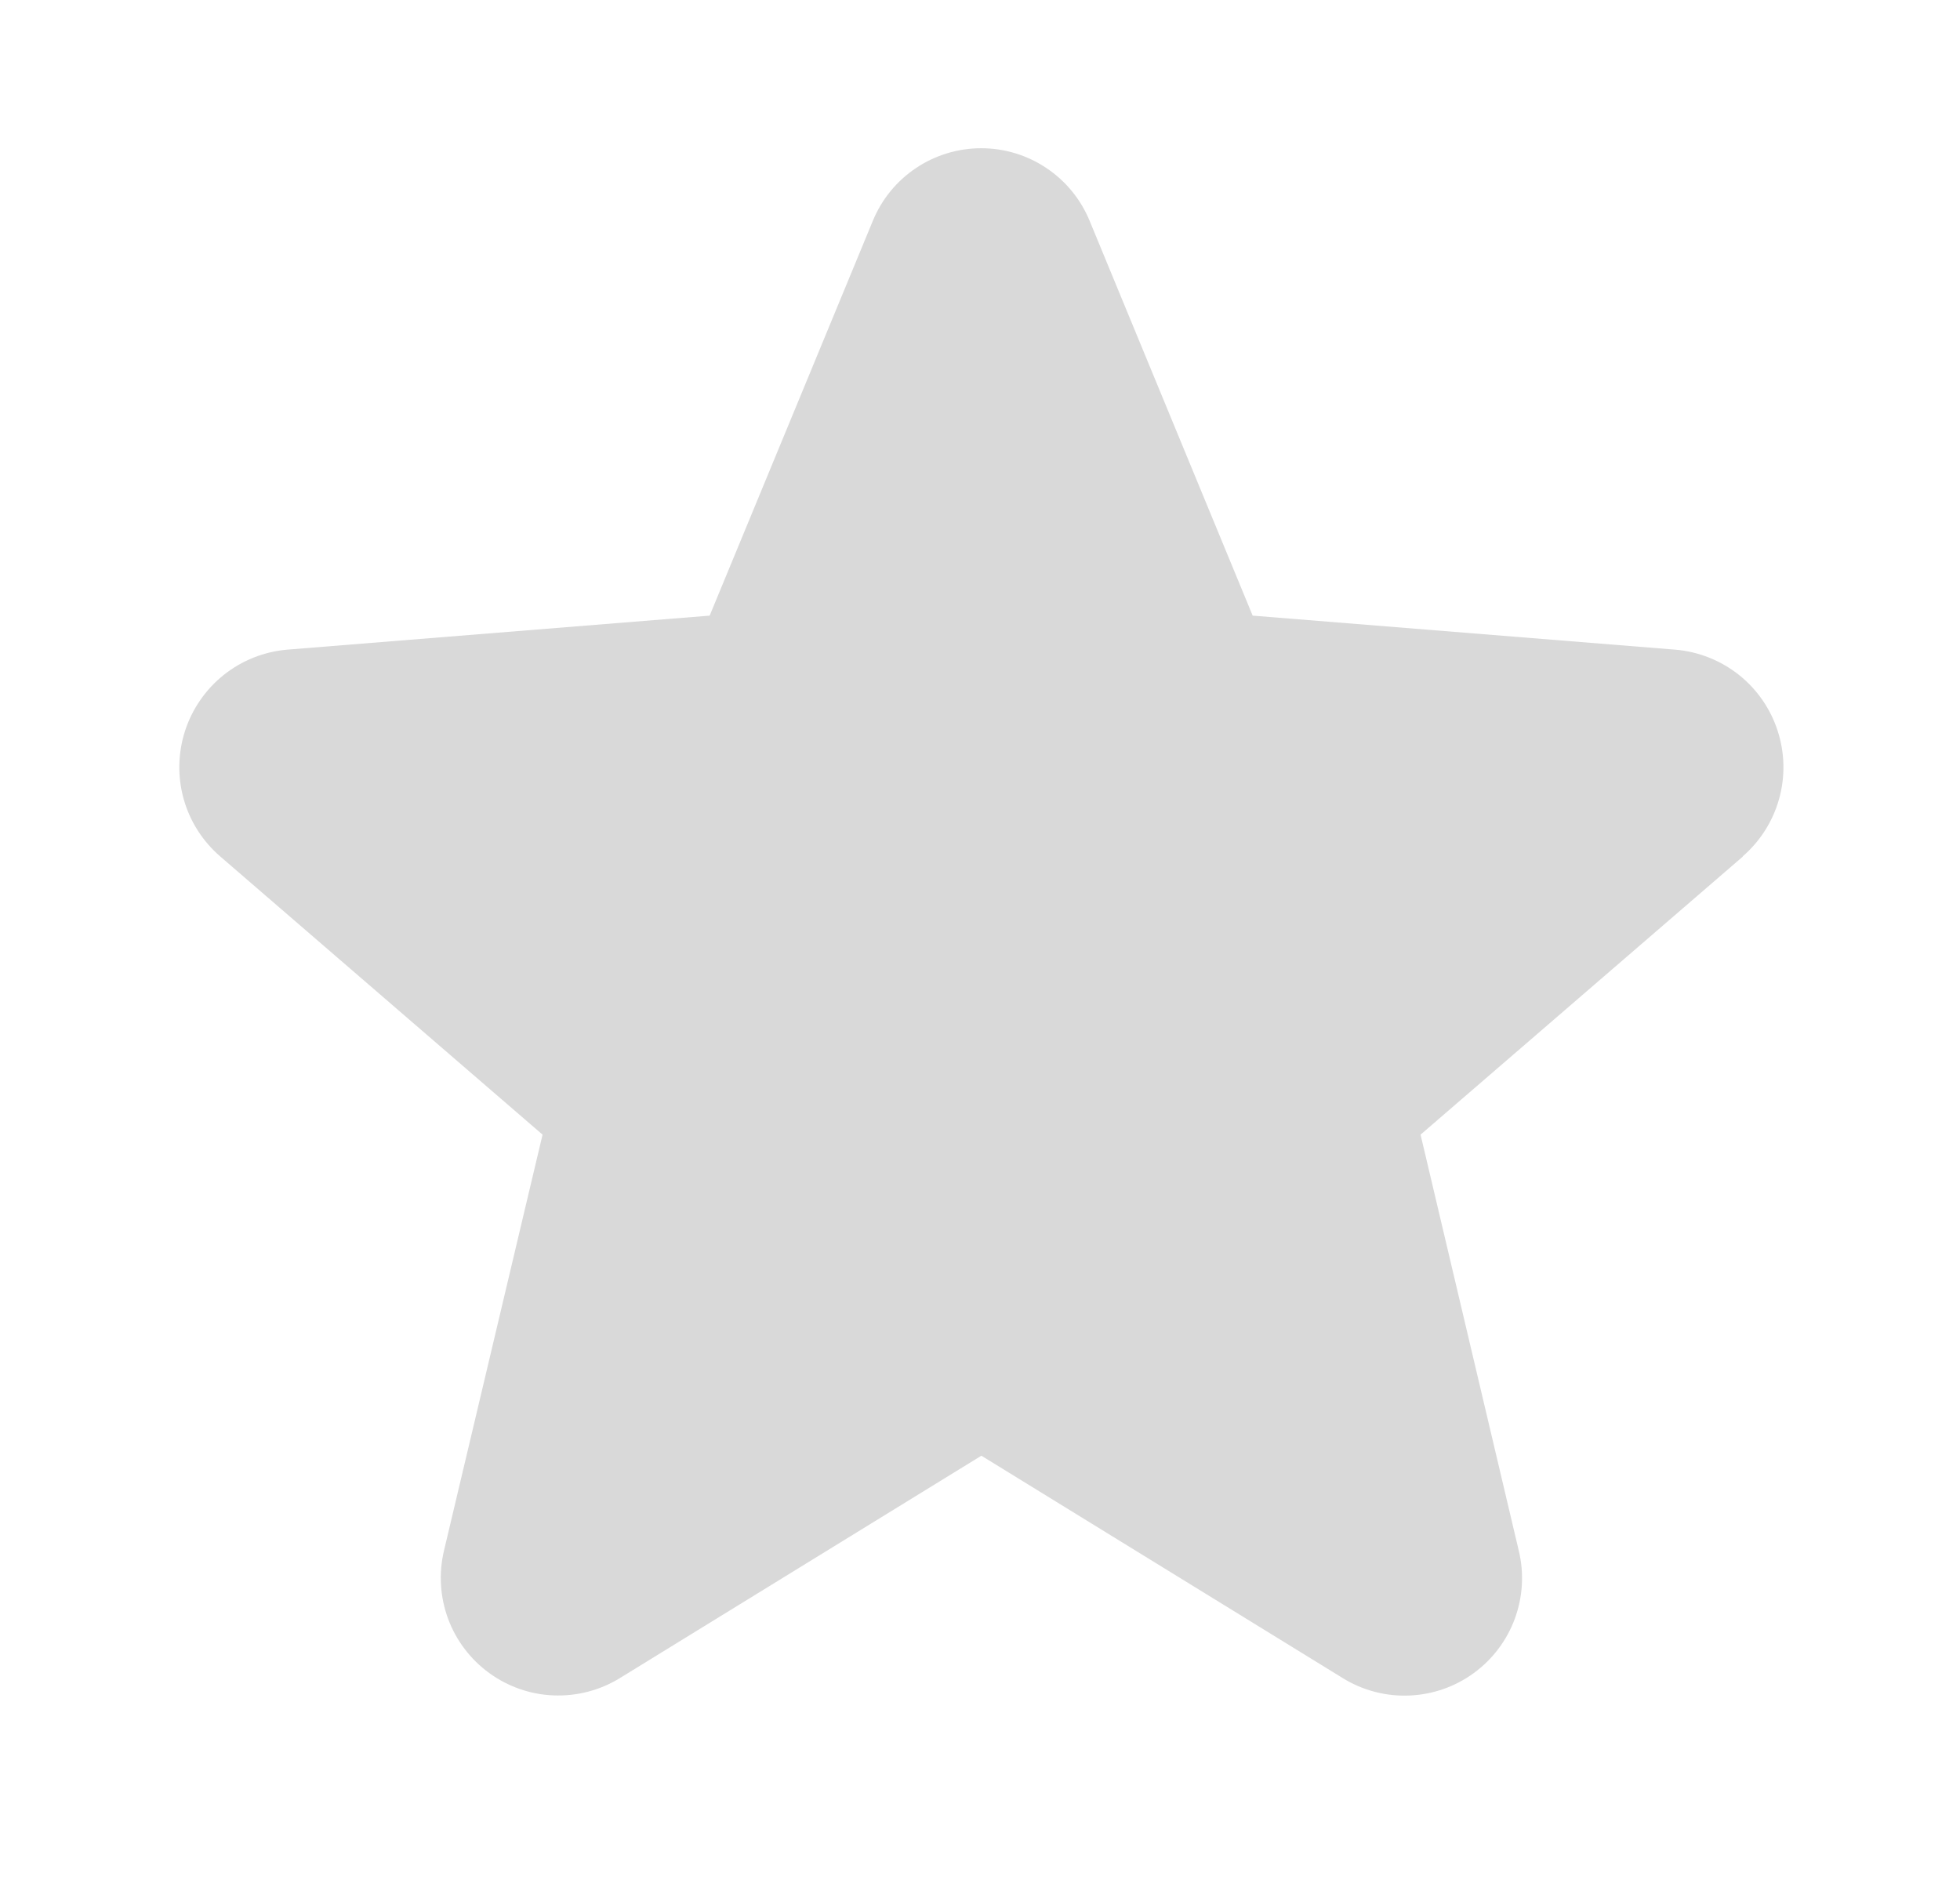 <svg width="27" height="26" viewBox="0 0 27 26" fill="none" xmlns="http://www.w3.org/2000/svg">
<path d="M24.011 11.798L19.569 15.631L20.922 21.363C20.997 21.674 20.978 22 20.867 22.301C20.756 22.601 20.559 22.862 20.3 23.05C20.042 23.238 19.733 23.345 19.413 23.358C19.093 23.371 18.777 23.289 18.504 23.122L13.519 20.054L8.532 23.122C8.259 23.288 7.943 23.369 7.623 23.356C7.304 23.343 6.996 23.235 6.738 23.047C6.48 22.859 6.283 22.599 6.172 22.299C6.062 21.999 6.042 21.674 6.116 21.363L7.474 15.631L3.033 11.798C2.791 11.589 2.616 11.314 2.53 11.007C2.444 10.699 2.451 10.373 2.549 10.069C2.647 9.766 2.832 9.498 3.082 9.298C3.332 9.099 3.634 8.978 3.953 8.95L9.776 8.481L12.023 3.044C12.145 2.747 12.351 2.494 12.617 2.316C12.883 2.137 13.197 2.042 13.517 2.042C13.837 2.042 14.15 2.137 14.416 2.316C14.682 2.494 14.889 2.747 15.011 3.044L17.256 8.481L23.08 8.95C23.399 8.977 23.702 9.098 23.953 9.296C24.203 9.495 24.39 9.763 24.488 10.068C24.587 10.372 24.594 10.698 24.508 11.006C24.422 11.314 24.247 11.59 24.005 11.799L24.011 11.798Z" fill="#D9D9D9"/>
</svg>
